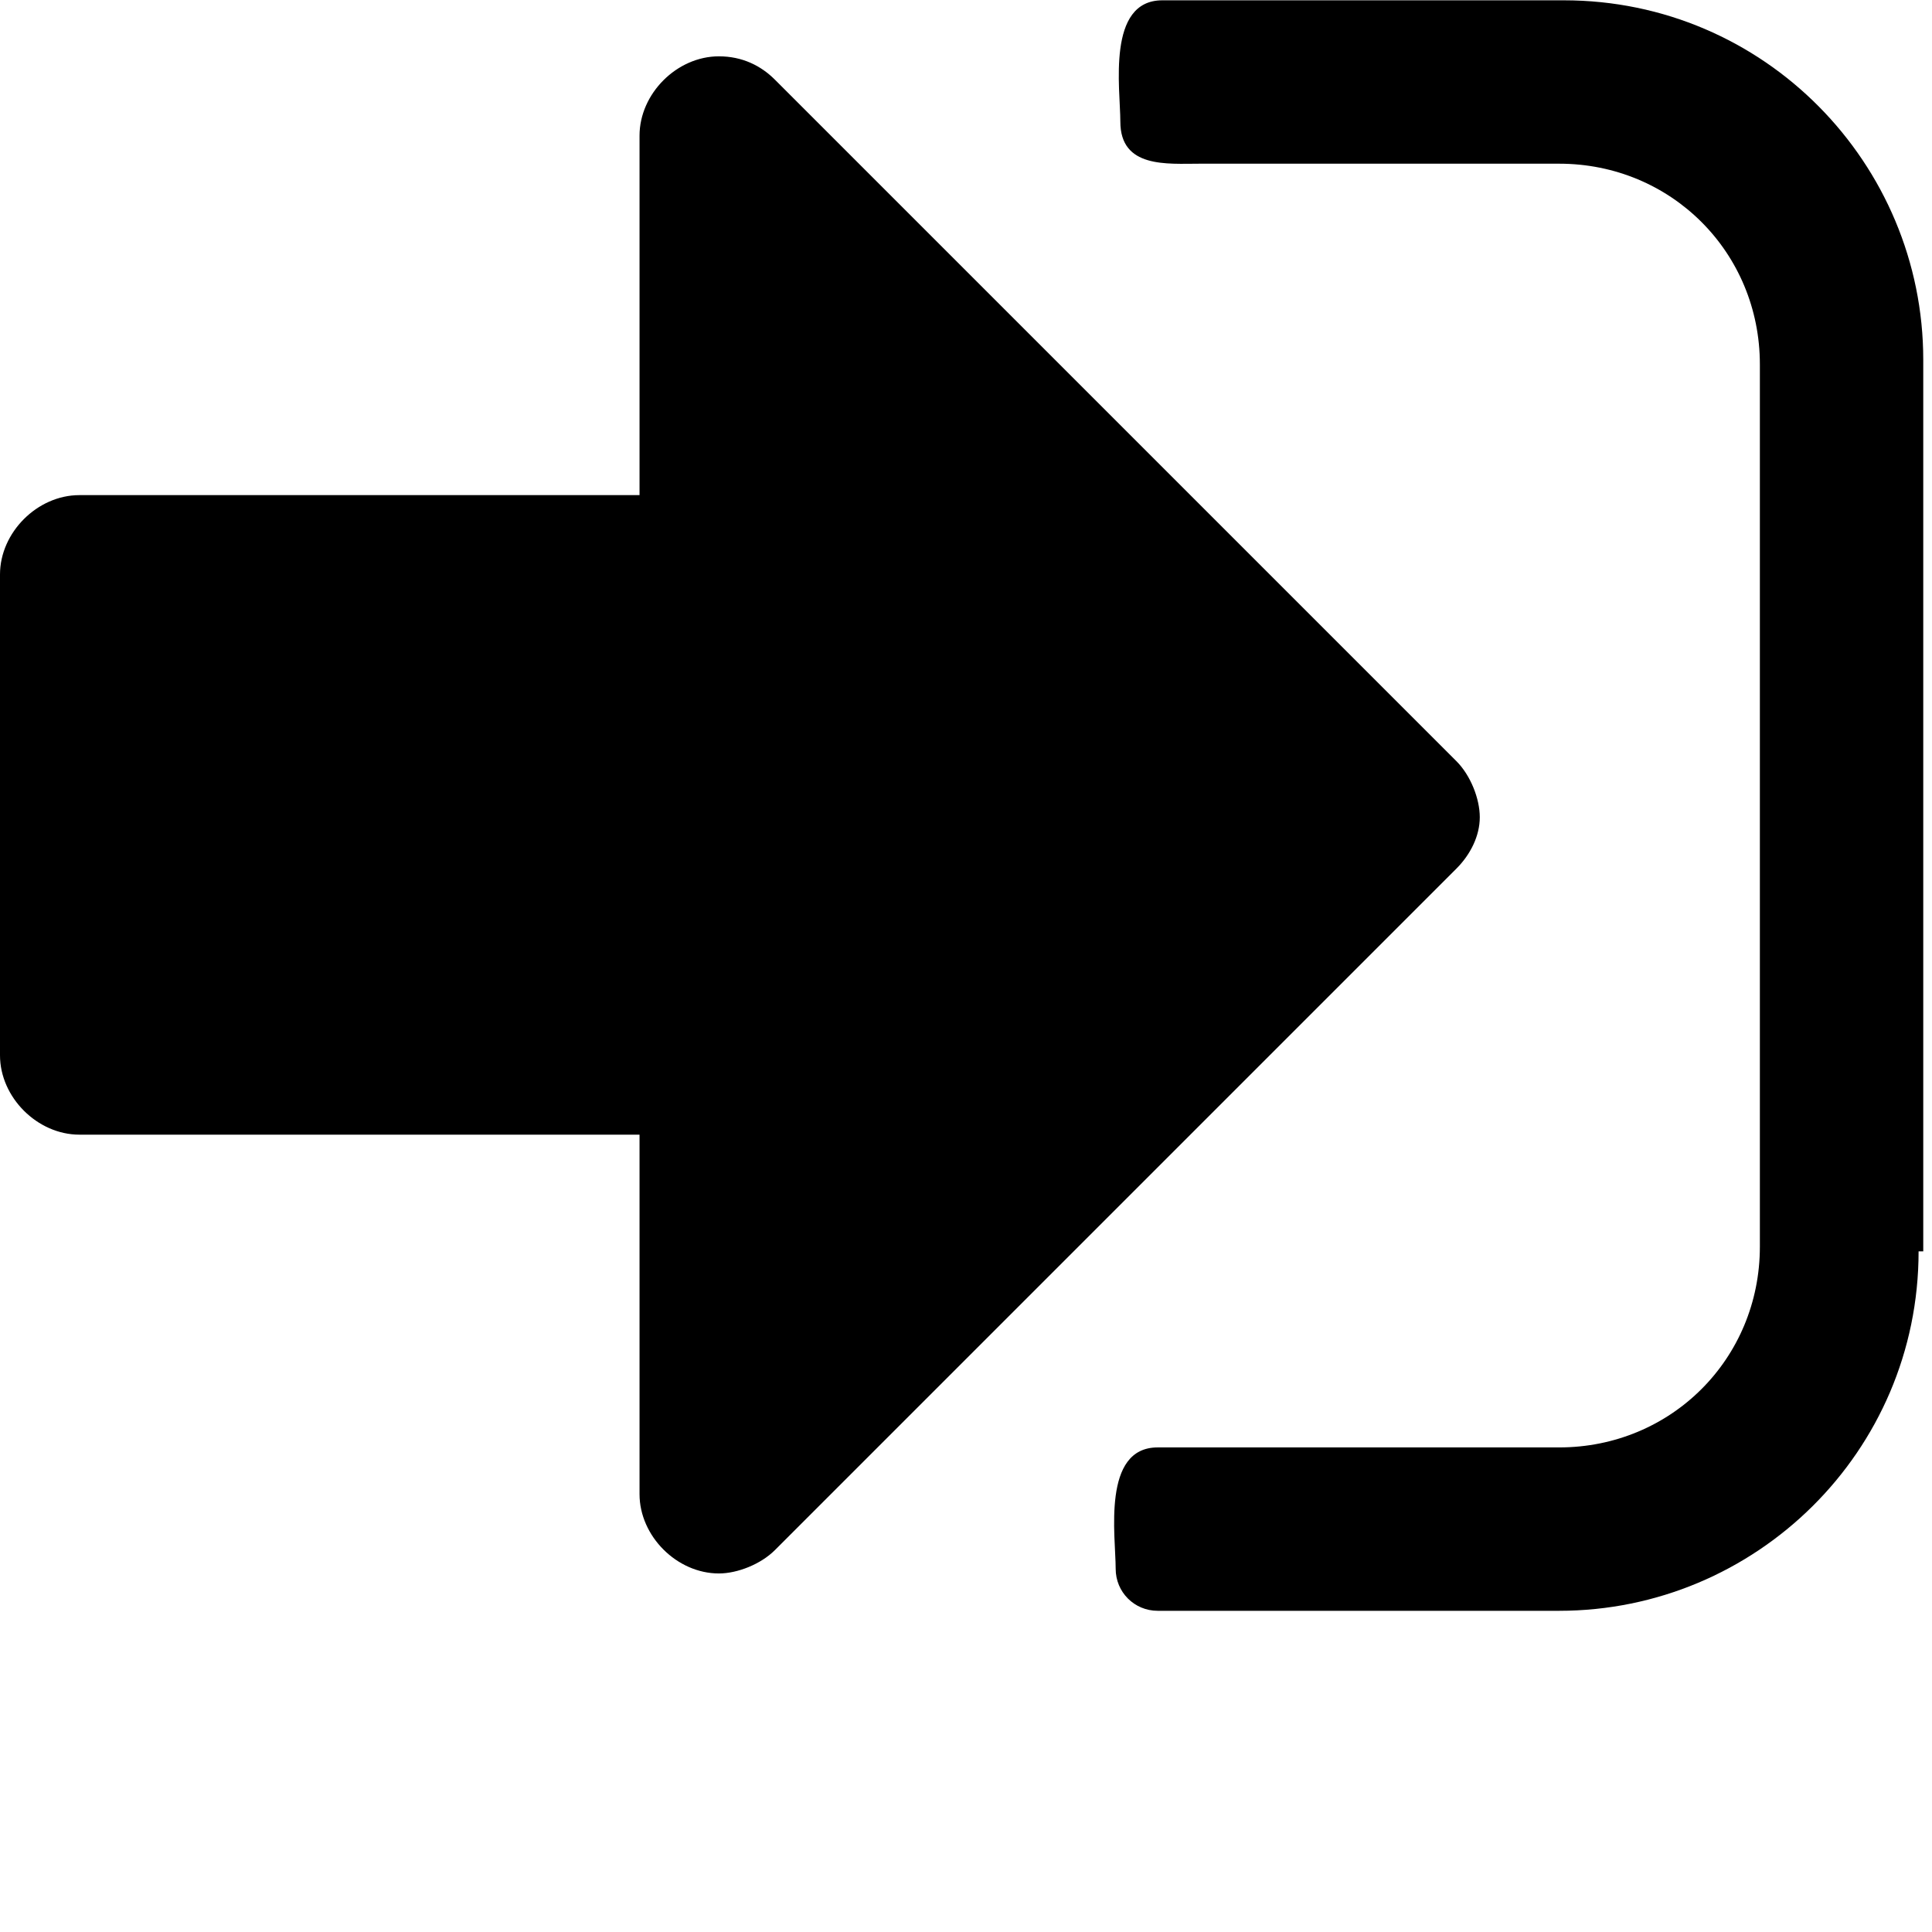 <?xml version="1.0"?>
<svg version="1.1" xmlns="http://www.w3.org/2000/svg" xmlns:xlink="http://www.w3.org/1999/xlink" width="500" height="500">
    <desc iVinci="yes" version="4.6" gridStep="20" showGrid="no" snapToGrid="no" codePlatform="0"/>
    <g id="Layer1" name="Layer 1" opacity="1">
        <g id="Shape1">
            <desc shapeID="1" type="0" basicInfo-basicType="0" basicInfo-roundedRectRadius="12" basicInfo-polygonSides="6" basicInfo-starPoints="5" bounding="rect(-247.255,-207.046,494.509,414.092)" text="" font-familyName="" font-pixelSize="20" font-bold="0" font-underline="0" font-alignment="1" strokeStyle="0" markerStart="0" markerEnd="0" shadowEnabled="0" shadowOffsetX="0" shadowOffsetY="2" shadowBlur="4" shadowOpacity="160" blurEnabled="0" blurRadius="4" transform="matrix(1.007,0,0,1.007,248.868,208.477)" pers-center="0,0" pers-size="0,0" pers-start="0,0" pers-end="0,0" locked="0" mesh="" flag=""/>
            <path id="shapePath1" d="M376.927,224.786 L200.544,401.169 C196.92,404.793 190.88,407.209 186.047,407.209 C175.174,407.209 165.51,397.545 165.51,386.672 L165.51,293.648 L20.538,293.648 C9.665,293.648 -1.52588e-05,283.983 -1.52588e-05,273.11 L-1.52588e-05,148.676 C-1.52588e-05,137.803 9.665,128.139 20.538,128.139 L165.51,128.139 L165.51,35.115 C165.51,24.242 175.174,14.577 186.047,14.577 C192.088,14.577 196.92,16.993 200.544,20.618 L376.927,197 C380.551,200.624 382.967,206.665 382.967,211.497 C382.967,216.33 380.551,221.162 376.927,224.786 M496.529,323.851 C496.529,375.799 454.245,416.874 403.505,416.874 L299.609,416.874 C293.568,416.874 288.736,412.042 288.736,406.001 C288.736,397.545 285.111,374.591 299.609,374.591 L403.505,374.591 C432.5,374.591 455.453,351.637 455.453,322.643 L455.453,94.312 C455.453,65.317 432.5,42.364 403.505,42.364 L310.481,42.364 C302.025,42.364 289.944,43.572 289.944,31.491 C289.944,23.034 286.319,0.08 300.817,0.08 L404.713,0.08 C456.661,0.08 497.737,42.364 497.737,93.104 L497.737,323.851 L496.529,323.851 Z" style="stroke:none;fill-rule:nonzero;fill:#000000;fill-opacity:1;"/>
        </g>
    </g>
</svg>
